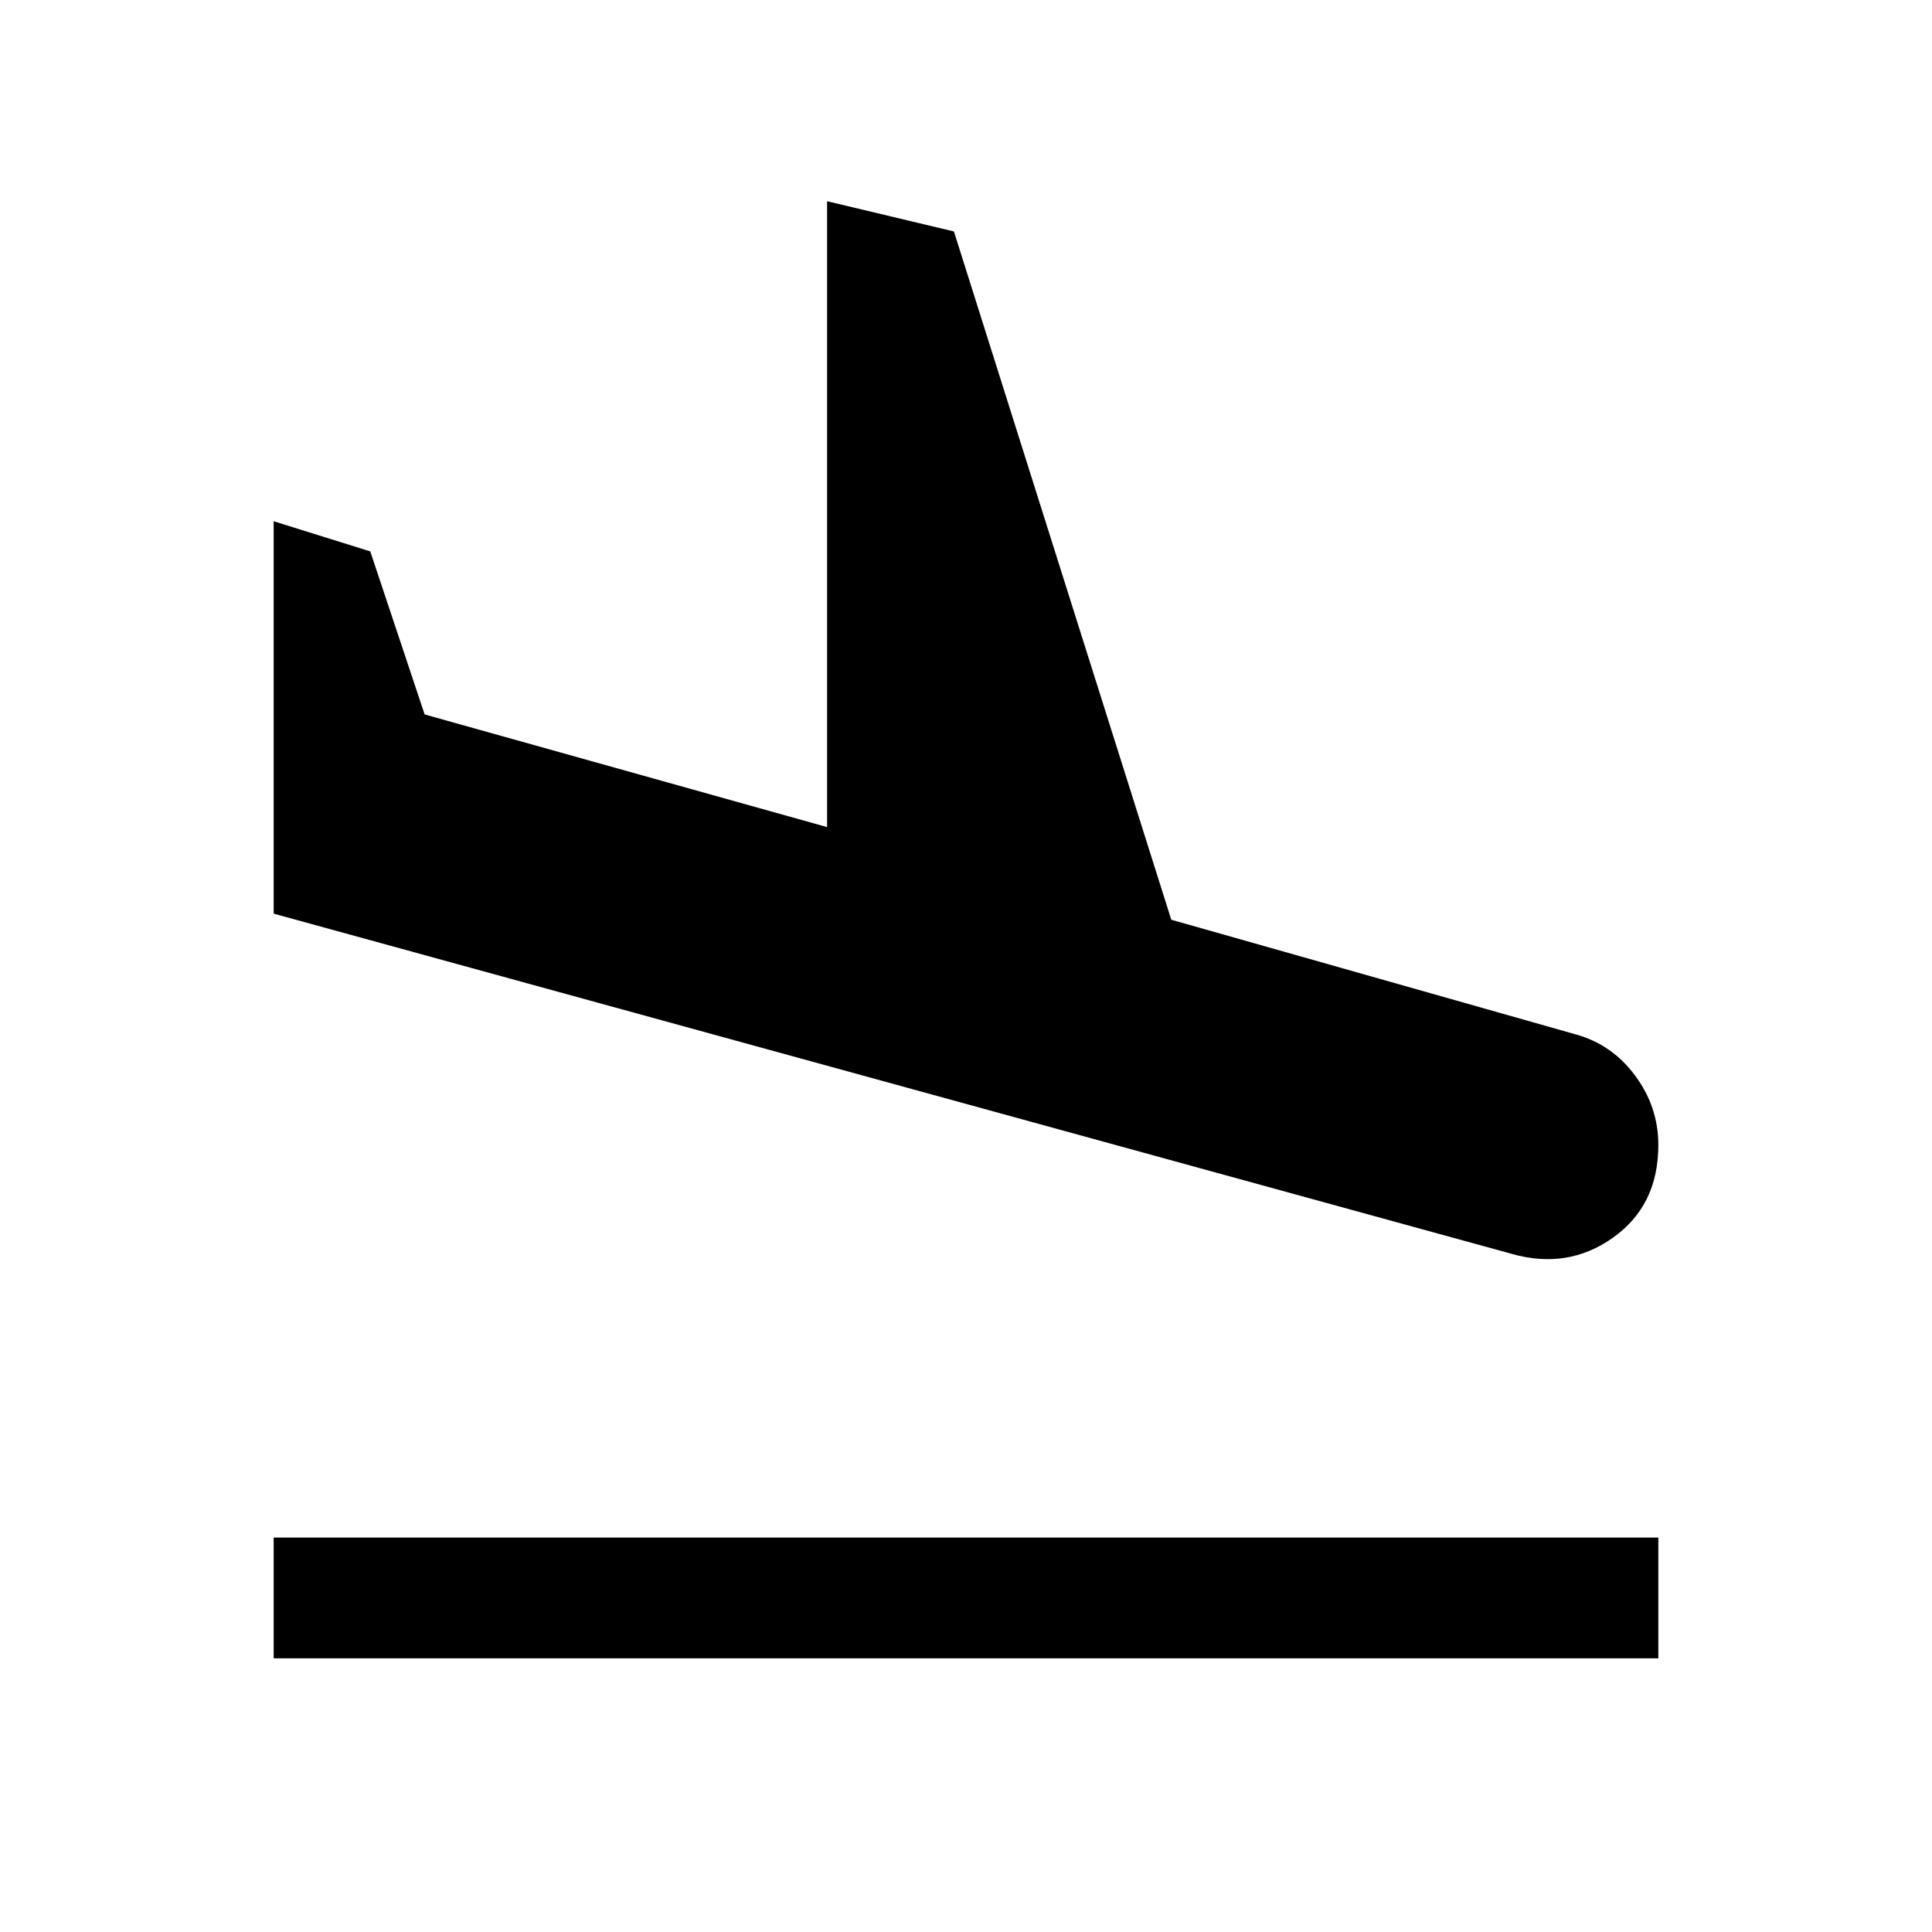 <svg xmlns="http://www.w3.org/2000/svg" height="20" width="20"><path d="M2.833 17.167v-1.25h14.334v1.25Zm12.813-4.188L2.833 9.458V5.396l1 .312.563 1.688 4.166 1.166V2.083l1.313.313 2.25 7.125 4.187 1.187q.376.104.615.427.24.323.24.719 0 .625-.469.958-.469.334-1.052.167Z"/></svg>